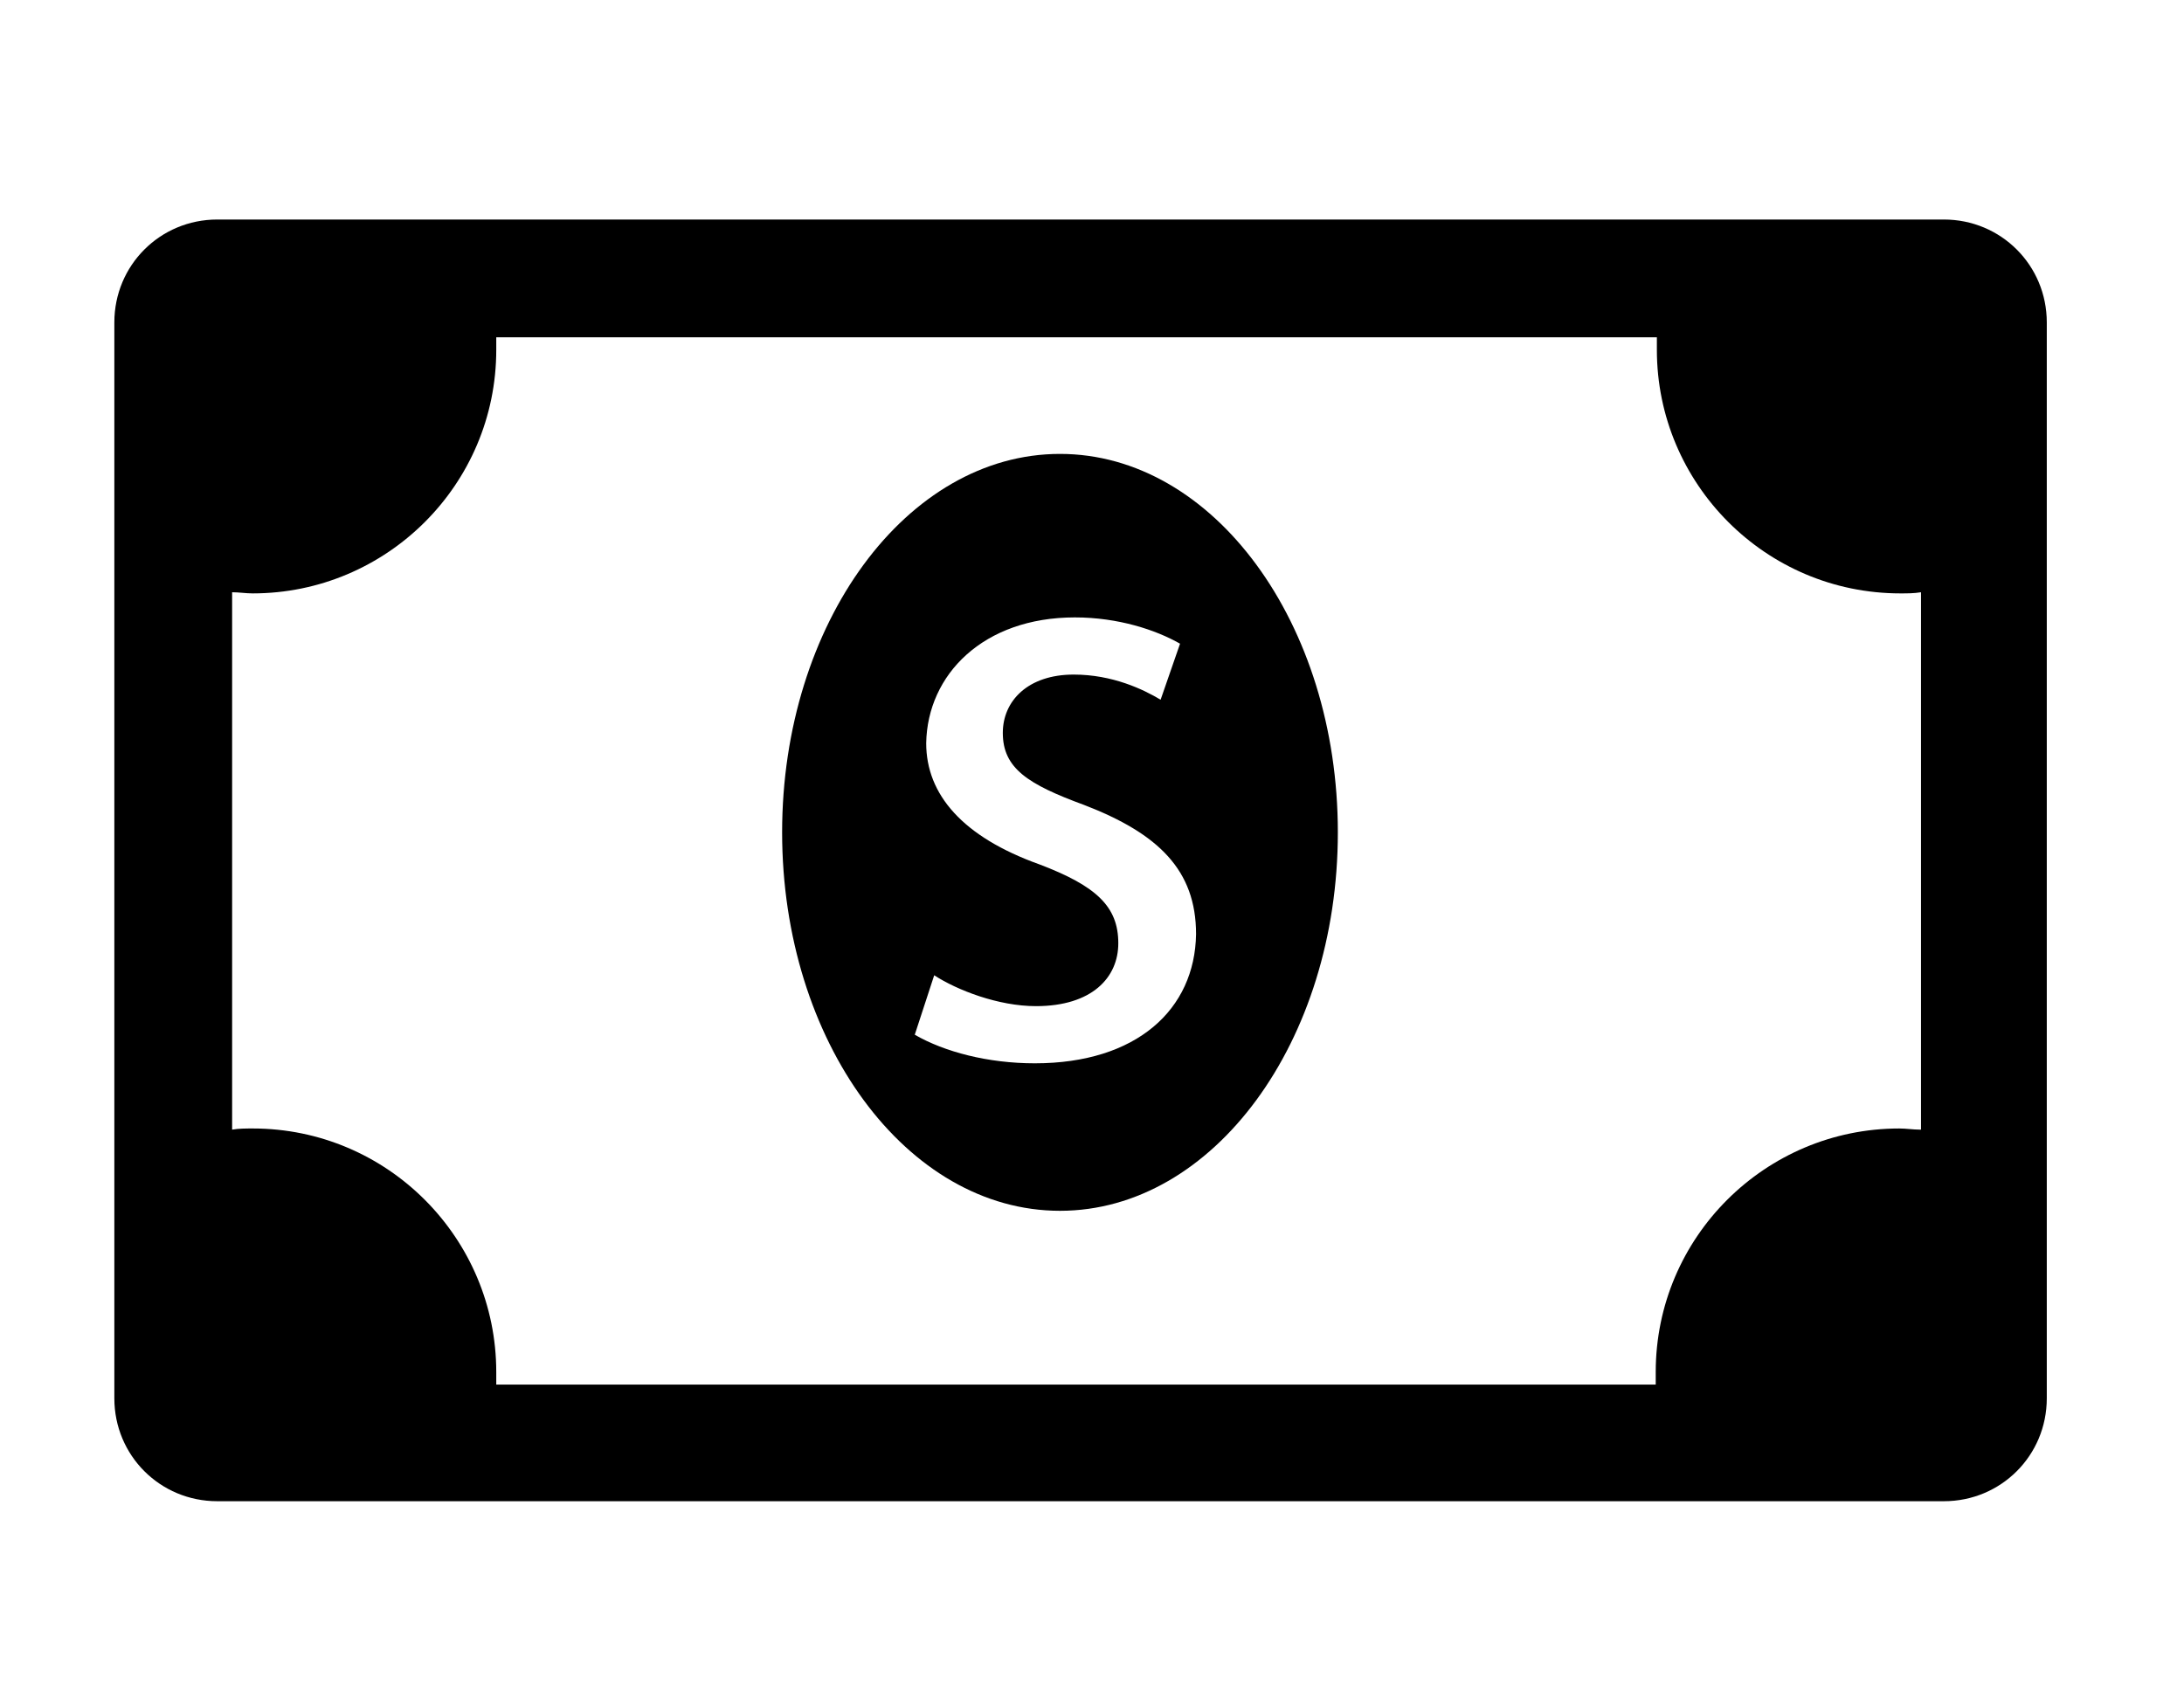 <?xml version="1.0" encoding="utf-8"?>
<!-- Generator: Adobe Illustrator 21.0.0, SVG Export Plug-In . SVG Version: 6.00 Build 0)  -->
<svg version="1.1" id="Capa_3" xmlns="http://www.w3.org/2000/svg" xmlns:xlink="http://www.w3.org/1999/xlink" x="0px" y="0px"
	 viewBox="0 0 191 148" style="enable-background:new 0 0 191 148;" xml:space="preserve">
<path class="st0" d="M170,19.2H19c-5,0-9,4-9,9v94.1c0,5,4,9,9,9H170c5,0,9-4,9-9V28.2C179,23.2,175,19.2,170,19.2z M167.9,98.8
	c-0.6,0-1.2-0.1-1.8-0.1c-11.7,0-21.3,9.5-21.3,21.3c0,0.4,0,0.7,0,1.1H43.4c0-0.4,0-0.7,0-1.1c0-11.7-9.5-21.3-21.3-21.3
	c-0.6,0-1.2,0-1.8,0.1v-47c0.6,0,1.2,0.1,1.8,0.1c11.7,0,21.3-9.5,21.3-21.3c0-0.4,0-0.7,0-1.1h101.5c0,0.4,0,0.7,0,1.1
	c0,11.7,9.5,21.3,21.3,21.3c0.6,0,1.2,0,1.8-0.1V98.8z"/>
<path class="st0" d="M92.7,39.7c-13.4,0-24.3,14.8-24.3,33.1c0,18.3,10.9,33.1,24.3,33.1c13.4,0,24.3-14.8,24.3-33.1
	C117,54.5,106.1,39.7,92.7,39.7z M90.5,93c-4.1,0-7.9-1-10.5-2.5l1.7-5.2c2,1.3,5.6,2.7,8.9,2.7c4.9,0,7.2-2.5,7.2-5.5
	c0-3.2-1.9-5-6.9-6.9c-6.7-2.4-9.9-6.1-9.9-10.6C81.1,59,86,54,94,54c3.8,0,7.1,1.1,9.2,2.3l-1.7,4.9c-1.5-0.9-4.2-2.2-7.6-2.2
	c-4,0-6.2,2.3-6.2,5.1c0,3.1,2.2,4.5,7.1,6.3c6.5,2.5,9.8,5.7,9.8,11.3C104.5,88.3,99.4,93,90.5,93z"/>
</svg>
